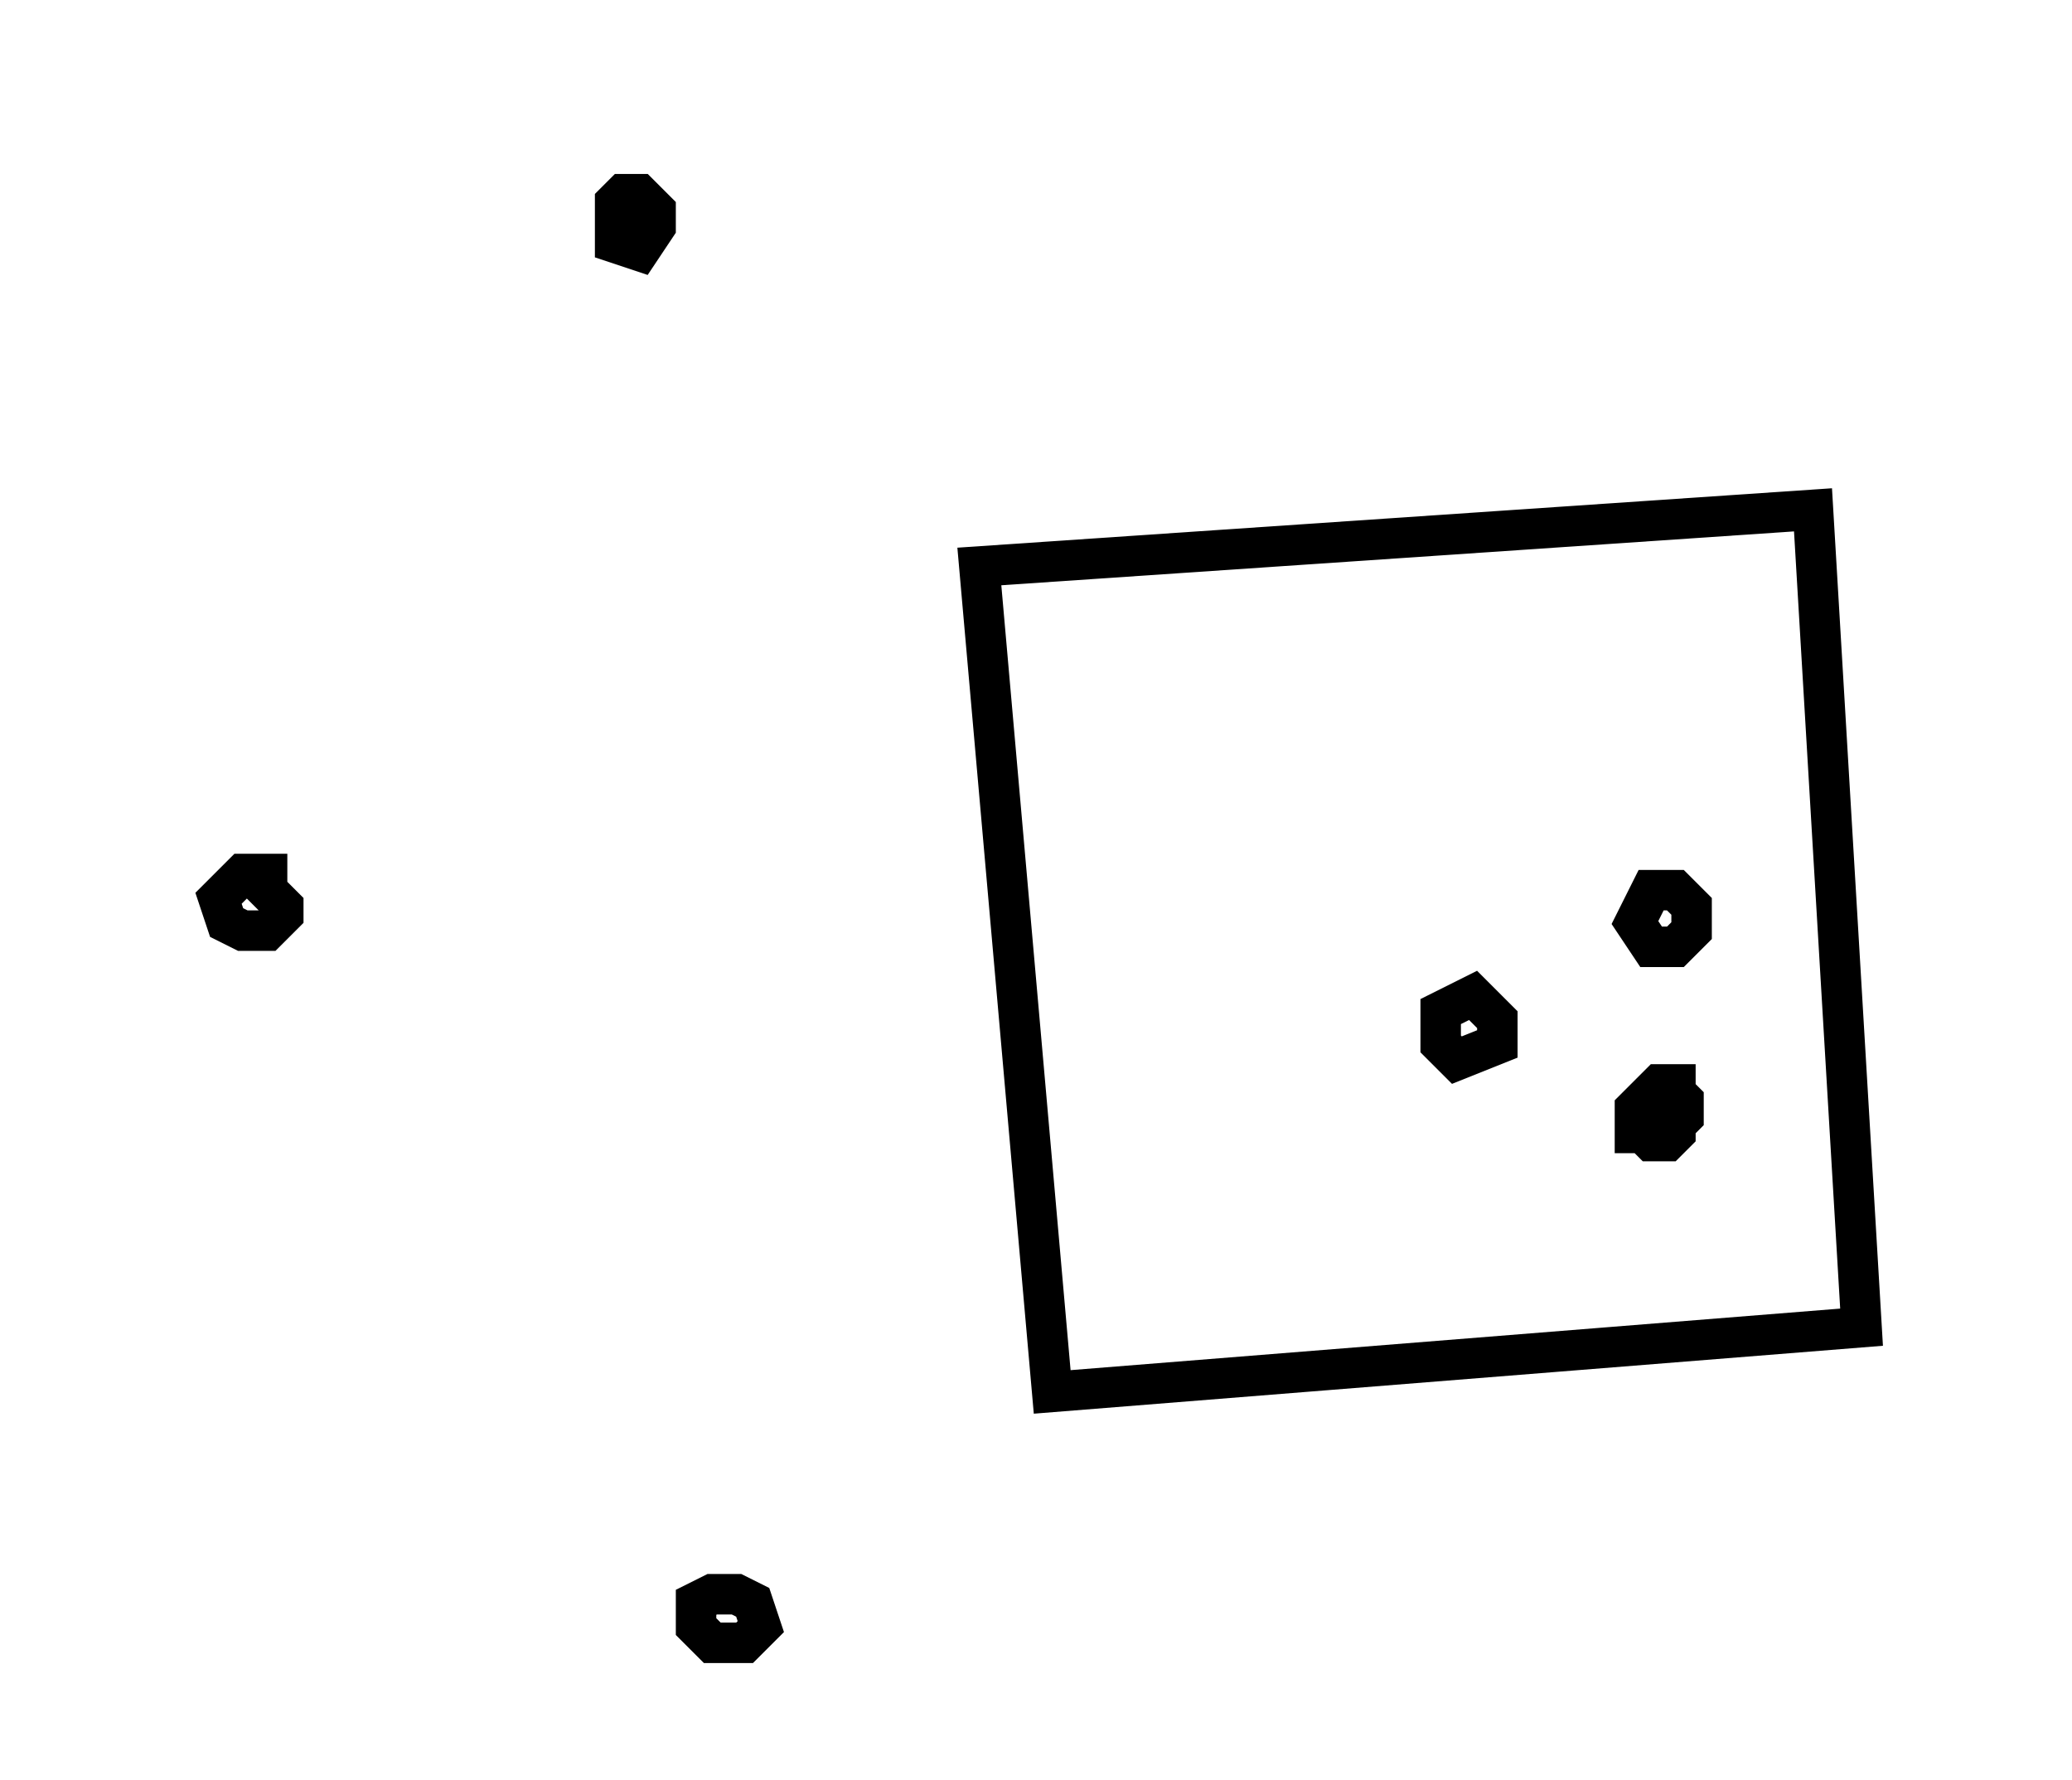 <?xml version="1.0" encoding="utf-8" ?>
<svg baseProfile="full" height="220" style="background-color: transparent;" version="1.1" viewBox="0,0,256,220" width="256" xmlns="http://www.w3.org/2000/svg" xmlns:ev="http://www.w3.org/2001/xml-events" xmlns:xlink="http://www.w3.org/1999/xlink"><defs><style type="text/css"><![CDATA[
                svg {
                    shape-rendering: geometricPrecision;
                    border: none;
                    outline: none;
                }
                path, ellipse {
                    vector-effect: non-scaling-stroke;
                }
            ]]></style></defs><path d="M 86,198 L 86,201 L 88,203 L 92,203 L 94,201 L 93,198 L 91,197 L 88,197 Z" fill="none" stroke="black" stroke-width="5" /><path d="M 207,134 L 205,134 L 202,137 L 202,140 L 203,140 L 204,141 L 206,141 L 207,140 L 207,139 L 208,138 L 208,136 L 207,135 Z" fill="none" stroke="black" stroke-width="5" /><path d="M 182,123 L 178,125 L 178,129 L 180,131 L 185,129 L 185,126 Z" fill="none" stroke="black" stroke-width="5" /><path d="M 204,110 L 202,114 L 204,117 L 207,117 L 209,115 L 209,112 L 207,110 Z" fill="none" stroke="black" stroke-width="5" /><path d="M 30,108 L 27,111 L 28,114 L 30,115 L 33,115 L 35,113 L 35,112 L 33,110 L 33,108 Z" fill="none" stroke="black" stroke-width="5" /><path d="M 224,63 L 121,70 L 130,172 L 230,164 Z" fill="none" stroke="black" stroke-width="5" /><path d="M 77,24 L 76,25 L 76,30 L 79,31 L 81,28 L 81,26 L 79,24 Z" fill="none" stroke="black" stroke-width="5" /></svg>